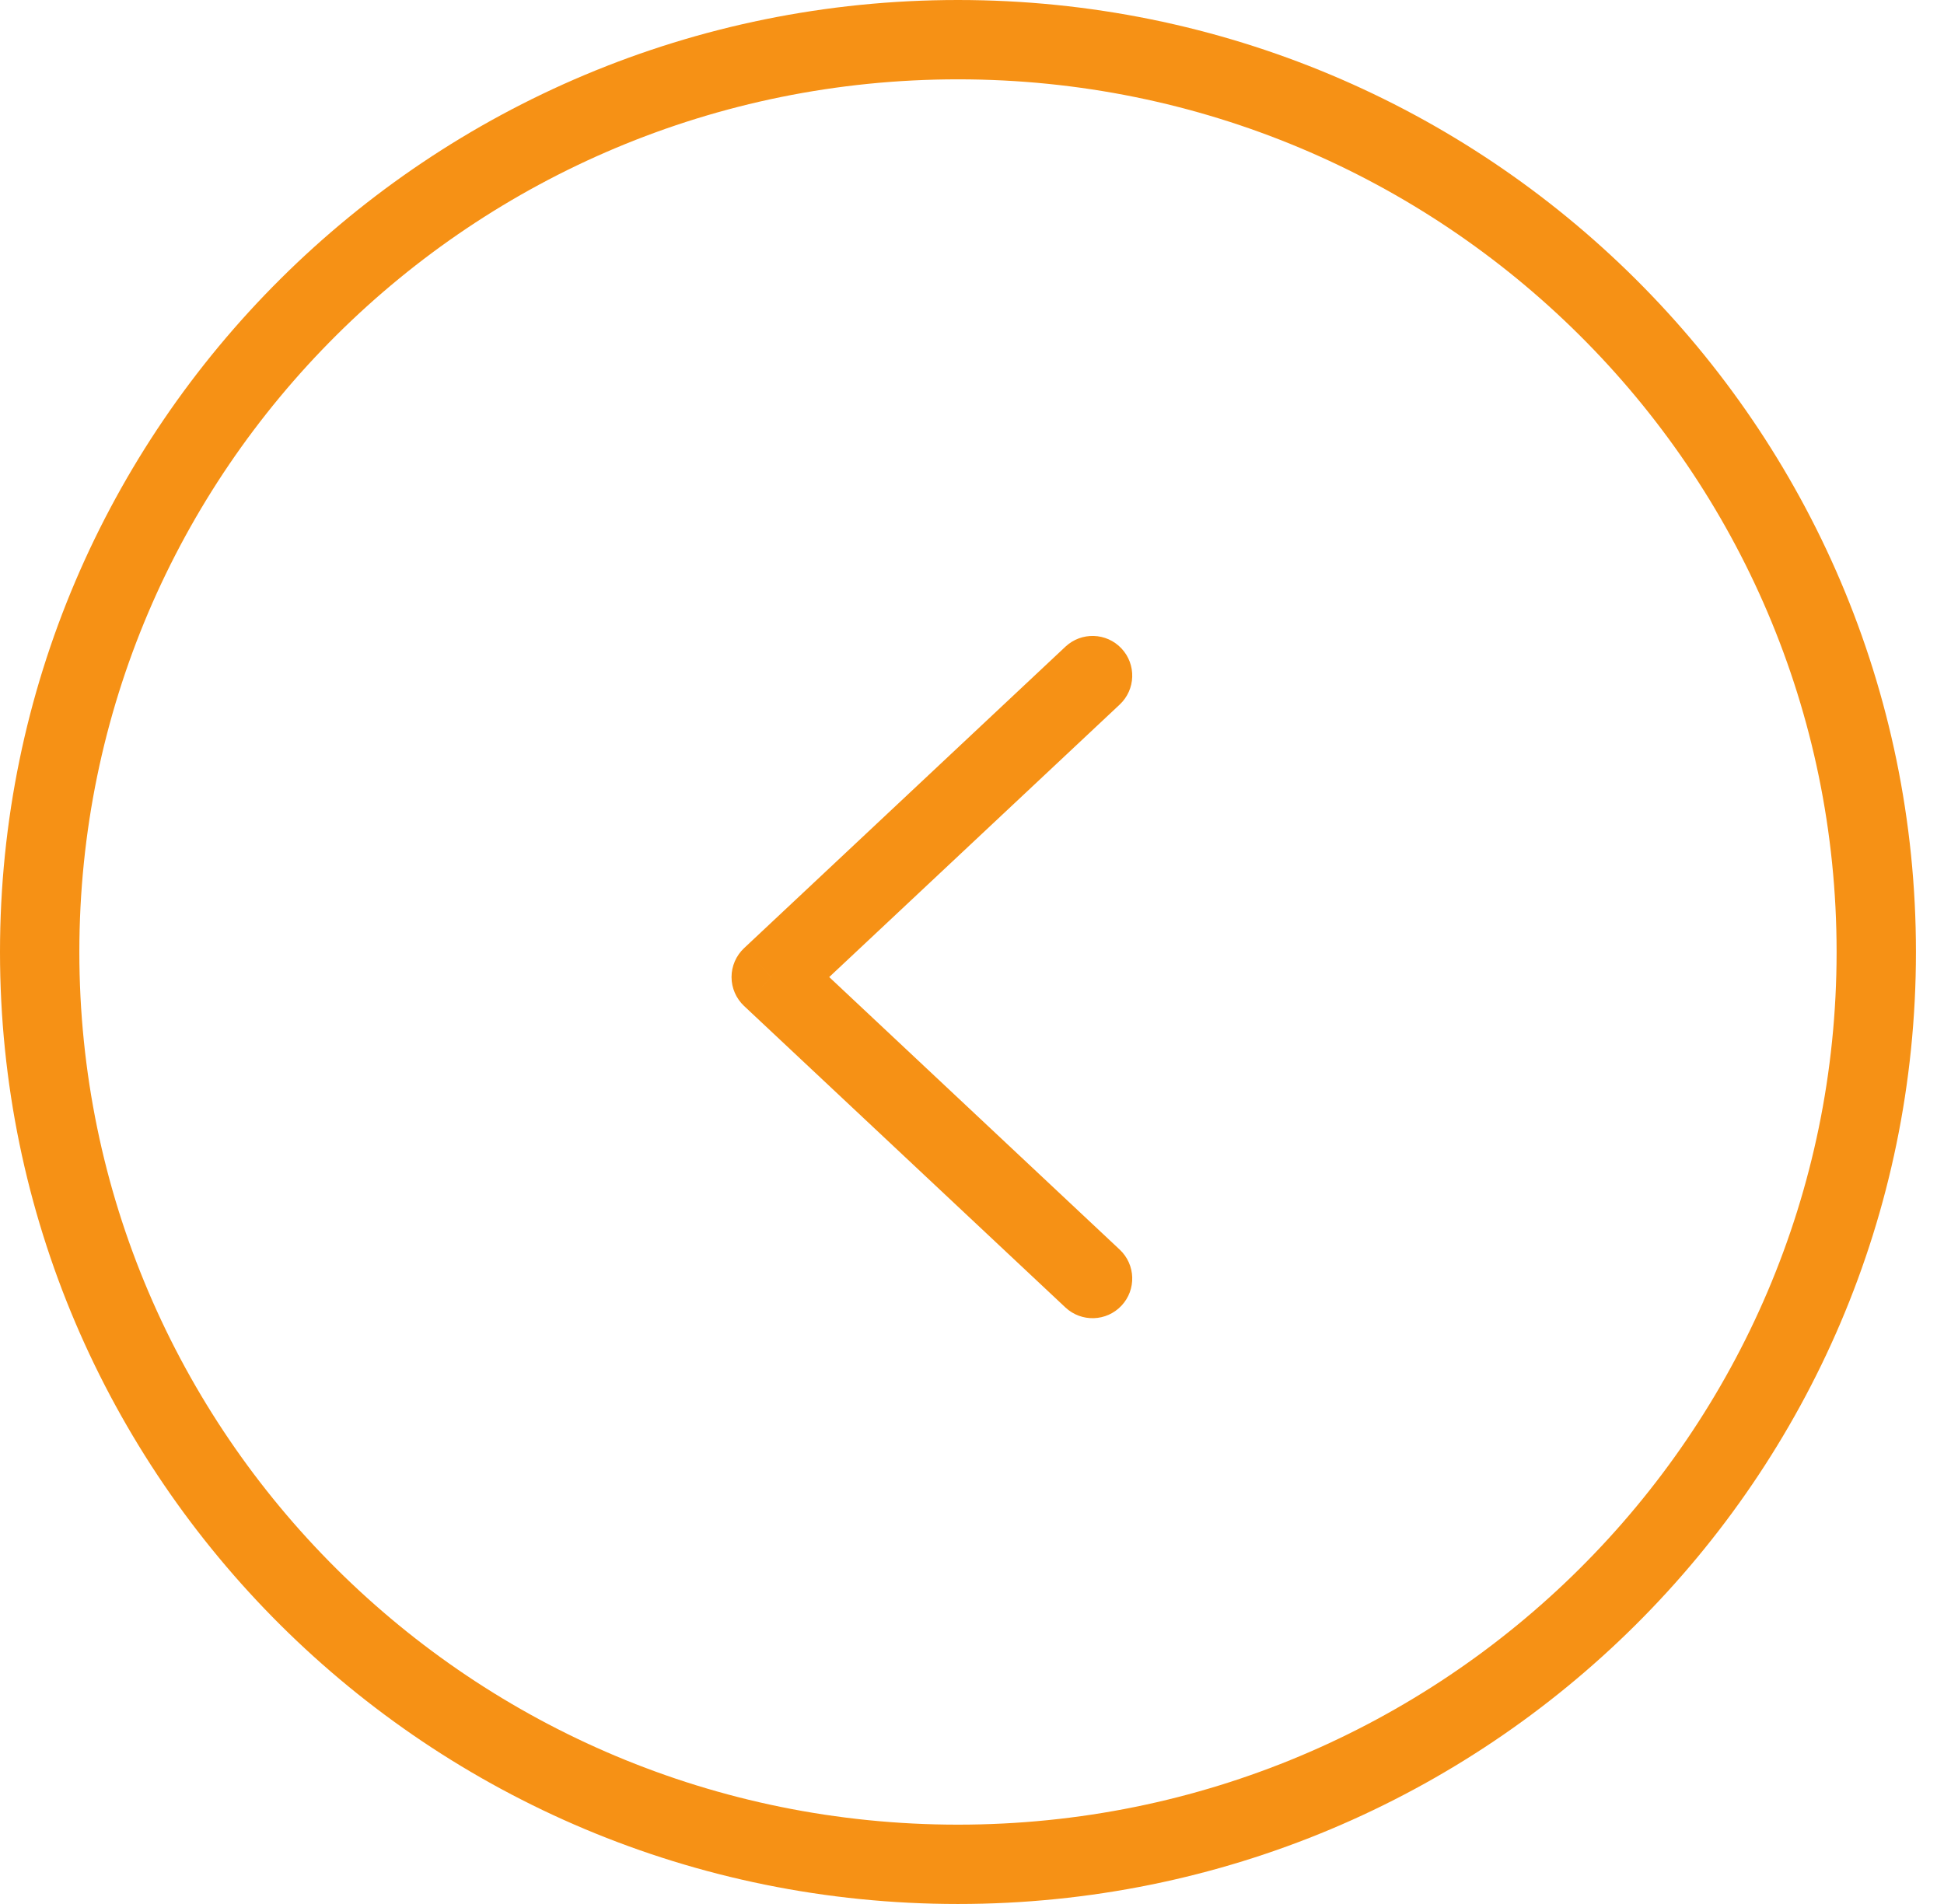 <svg xmlns="http://www.w3.org/2000/svg" width="49" height="48" viewBox="0 0 49 48" fill="none">
<path d="M47.293 24C47.293 36.697 36.935 47 24.146 47C11.357 47 1 36.697 1 24C1 11.303 11.357 1 24.146 1C36.935 1 47.293 11.303 47.293 24Z" stroke="#F69115" stroke-width="2"/>
<path d="M28.223 17.762C28.626 17.384 28.646 16.751 28.268 16.348C27.89 15.945 27.258 15.925 26.855 16.303L28.223 17.762ZM19.439 24.632L18.755 23.903C18.554 24.092 18.439 24.356 18.439 24.632C18.439 24.909 18.554 25.172 18.755 25.361L19.439 24.632ZM26.855 32.962C27.258 33.339 27.89 33.319 28.268 32.916C28.646 32.514 28.626 31.881 28.223 31.503L26.855 32.962ZM26.855 16.303L18.755 23.903L20.124 25.361L28.223 17.762L26.855 16.303ZM18.755 25.361L26.855 32.962L28.223 31.503L20.124 23.903L18.755 25.361Z" fill="#F69115"/>
</svg>